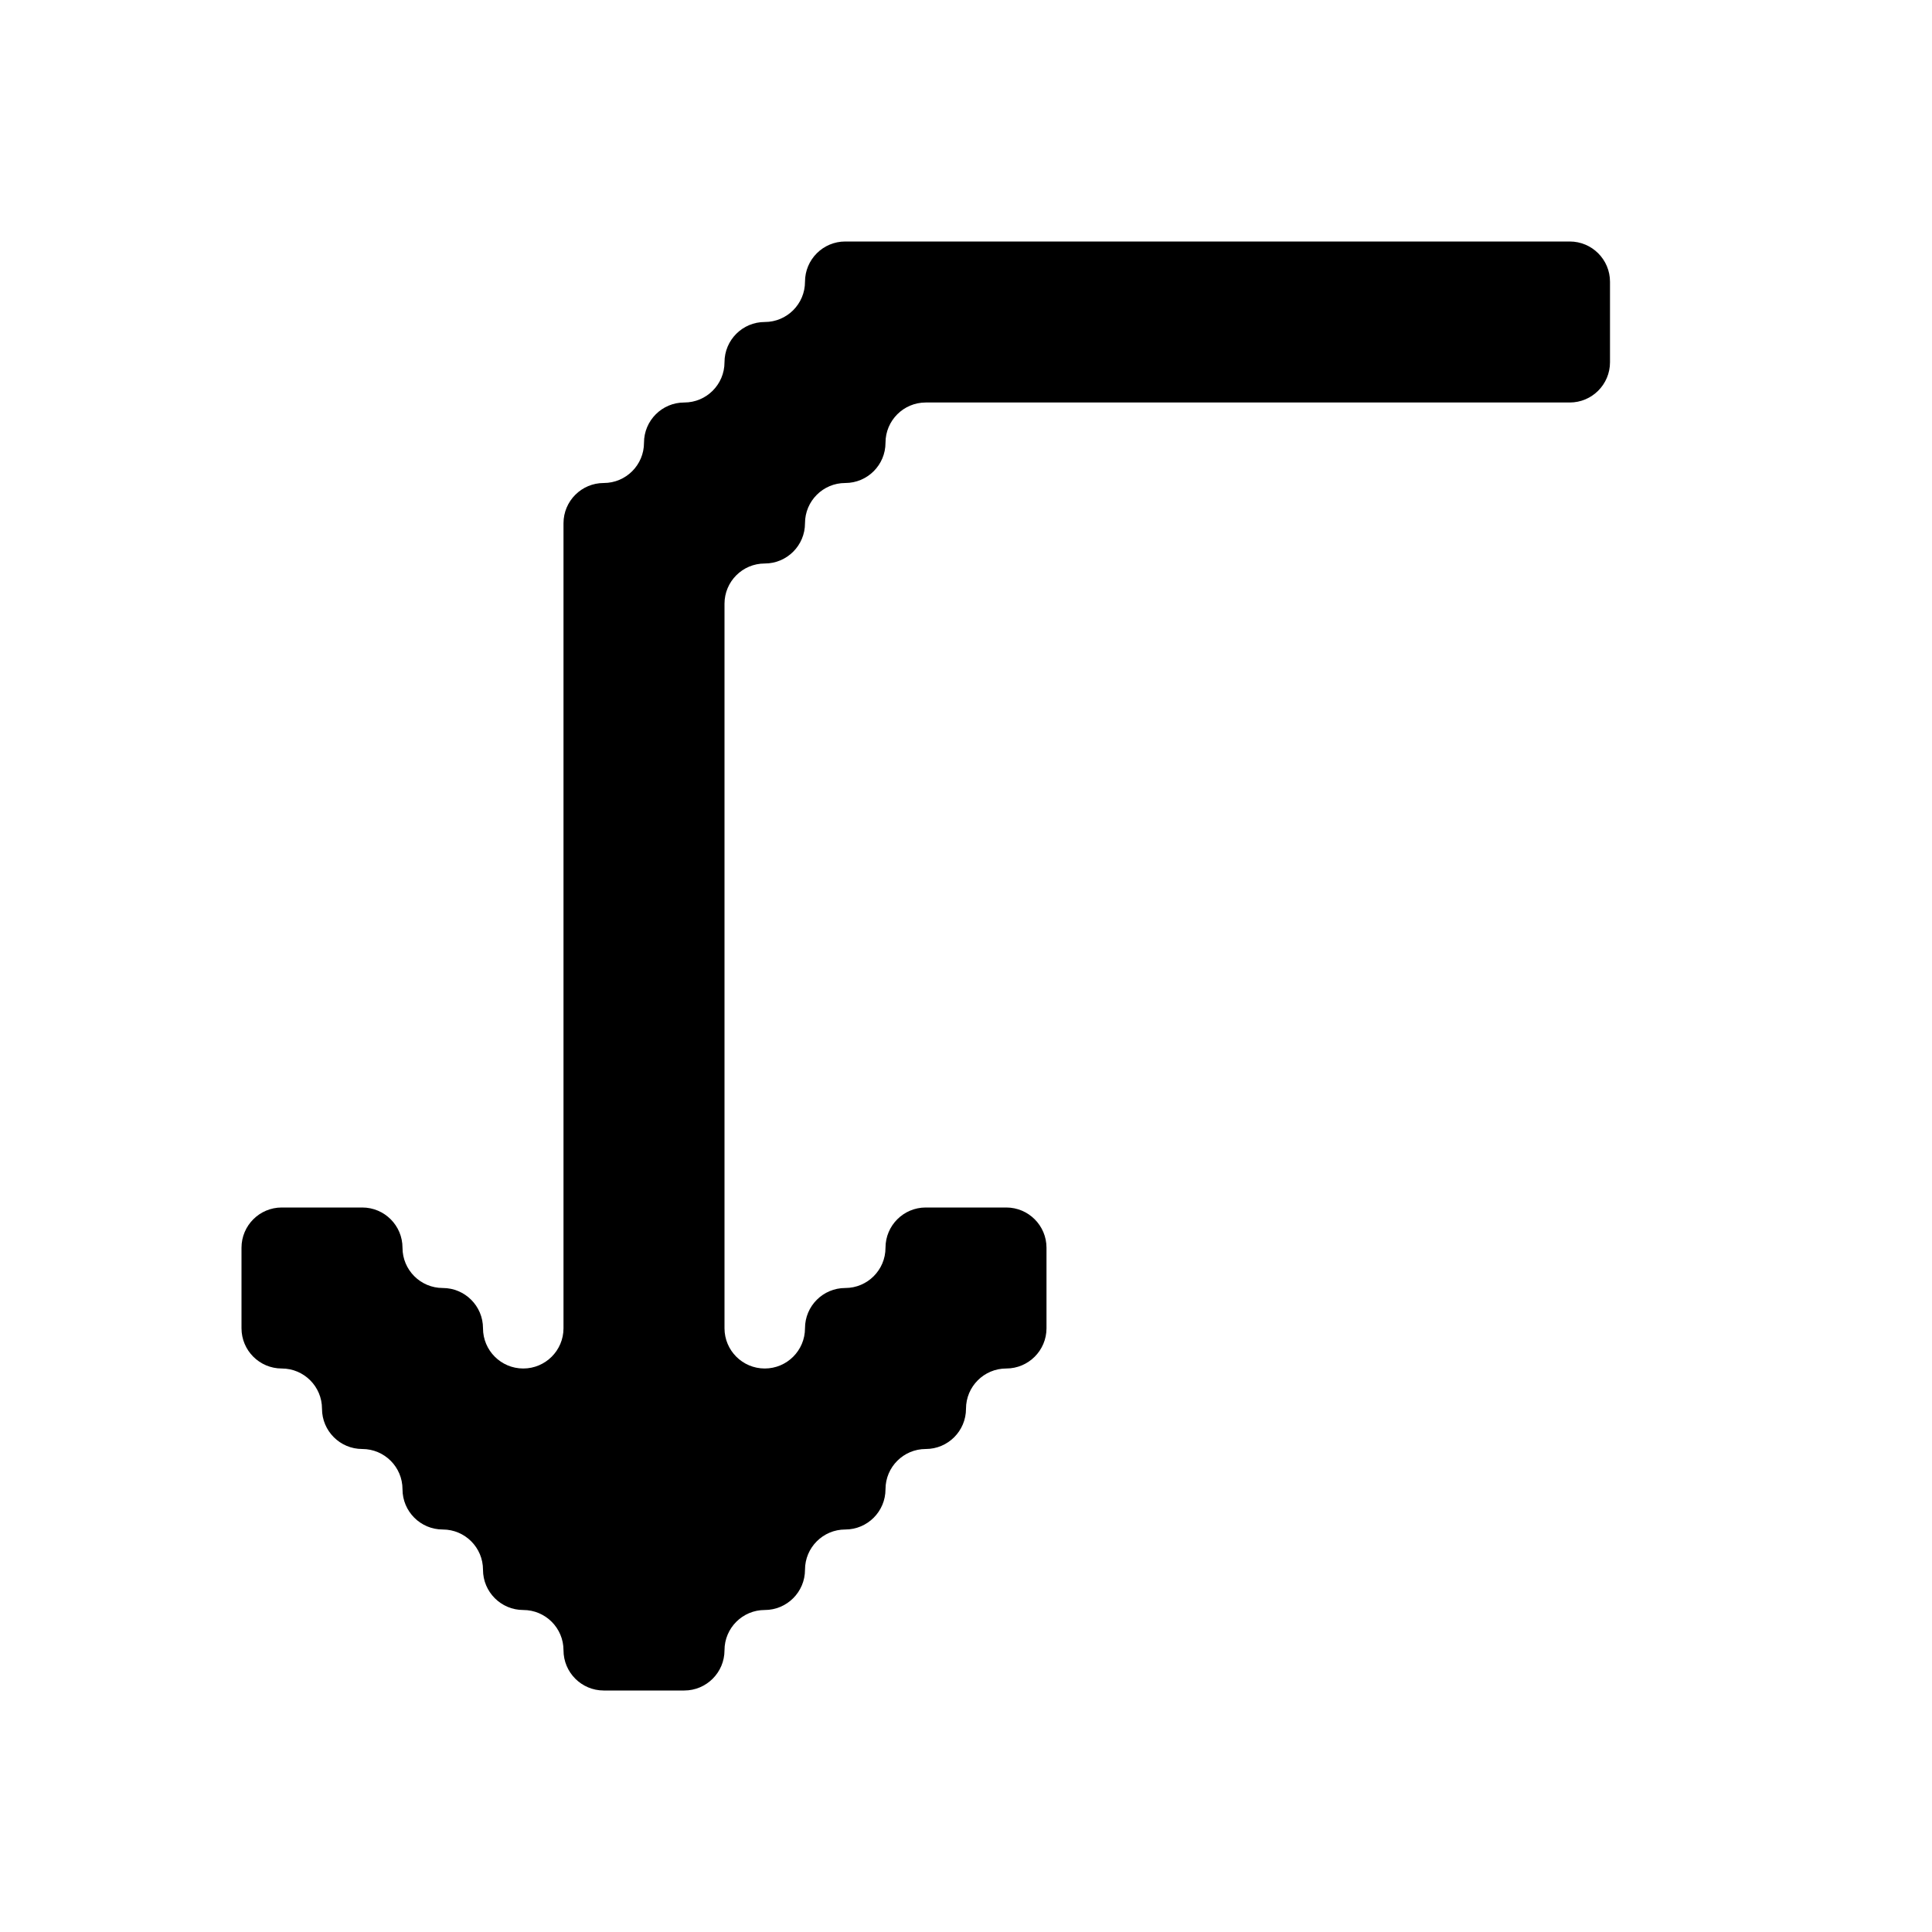 <svg width="24" height="24" viewBox="0 0 24 24" fill="none" xmlns="http://www.w3.org/2000/svg">
<path fill-rule="evenodd" clip-rule="evenodd" d="M12 3H11H10.5C10.224 3 10 3.224 10 3.5C10 3.776 9.776 4 9.5 4C9.224 4 9 4.224 9 4.5C9 4.776 8.776 5 8.5 5C8.224 5 8 5.224 8 5.5C8 5.776 7.776 6 7.5 6C7.224 6 7 6.224 7 6.5V7V8V9V10V11V12V13V14V15V16V16.5C7 16.776 6.776 17 6.5 17C6.224 17 6 16.776 6 16.5C6 16.224 5.776 16 5.5 16C5.224 16 5 15.776 5 15.5C5 15.224 4.776 15 4.5 15H4H3.5C3.224 15 3 15.224 3 15.5V16V16.5C3 16.776 3.224 17 3.5 17C3.776 17 4 17.224 4 17.5C4 17.776 4.224 18 4.5 18C4.776 18 5 18.224 5 18.5C5 18.776 5.224 19 5.5 19C5.776 19 6 19.224 6 19.5C6 19.776 6.224 20 6.5 20C6.776 20 7 20.224 7 20.5C7 20.776 7.224 21 7.5 21H8H8.5C8.776 21 9 20.776 9 20.5C9 20.224 9.224 20 9.5 20C9.776 20 10 19.776 10 19.5C10 19.224 10.224 19 10.5 19C10.776 19 11 18.776 11 18.5C11 18.224 11.224 18 11.5 18C11.776 18 12 17.776 12 17.5C12 17.224 12.224 17 12.5 17C12.776 17 13 16.776 13 16.5V16V15.5C13 15.224 12.776 15 12.5 15H12H11.5C11.224 15 11 15.224 11 15.5C11 15.776 10.776 16 10.5 16C10.224 16 10 16.224 10 16.5C10 16.776 9.776 17 9.5 17C9.224 17 9 16.776 9 16.5V16V15V14V13V12V11V10V9V8V7.5C9 7.224 9.224 7 9.5 7C9.776 7 10 6.776 10 6.5C10 6.224 10.224 6 10.5 6C10.776 6 11 5.776 11 5.5C11 5.224 11.224 5 11.5 5H12H13H14H15H16H17H18H19H19.5C19.776 5 20 4.776 20 4.5V4V3.5C20 3.224 19.776 3 19.5 3H19H18H17H16H15H14H13H12Z" fill="black"/>
</svg>

